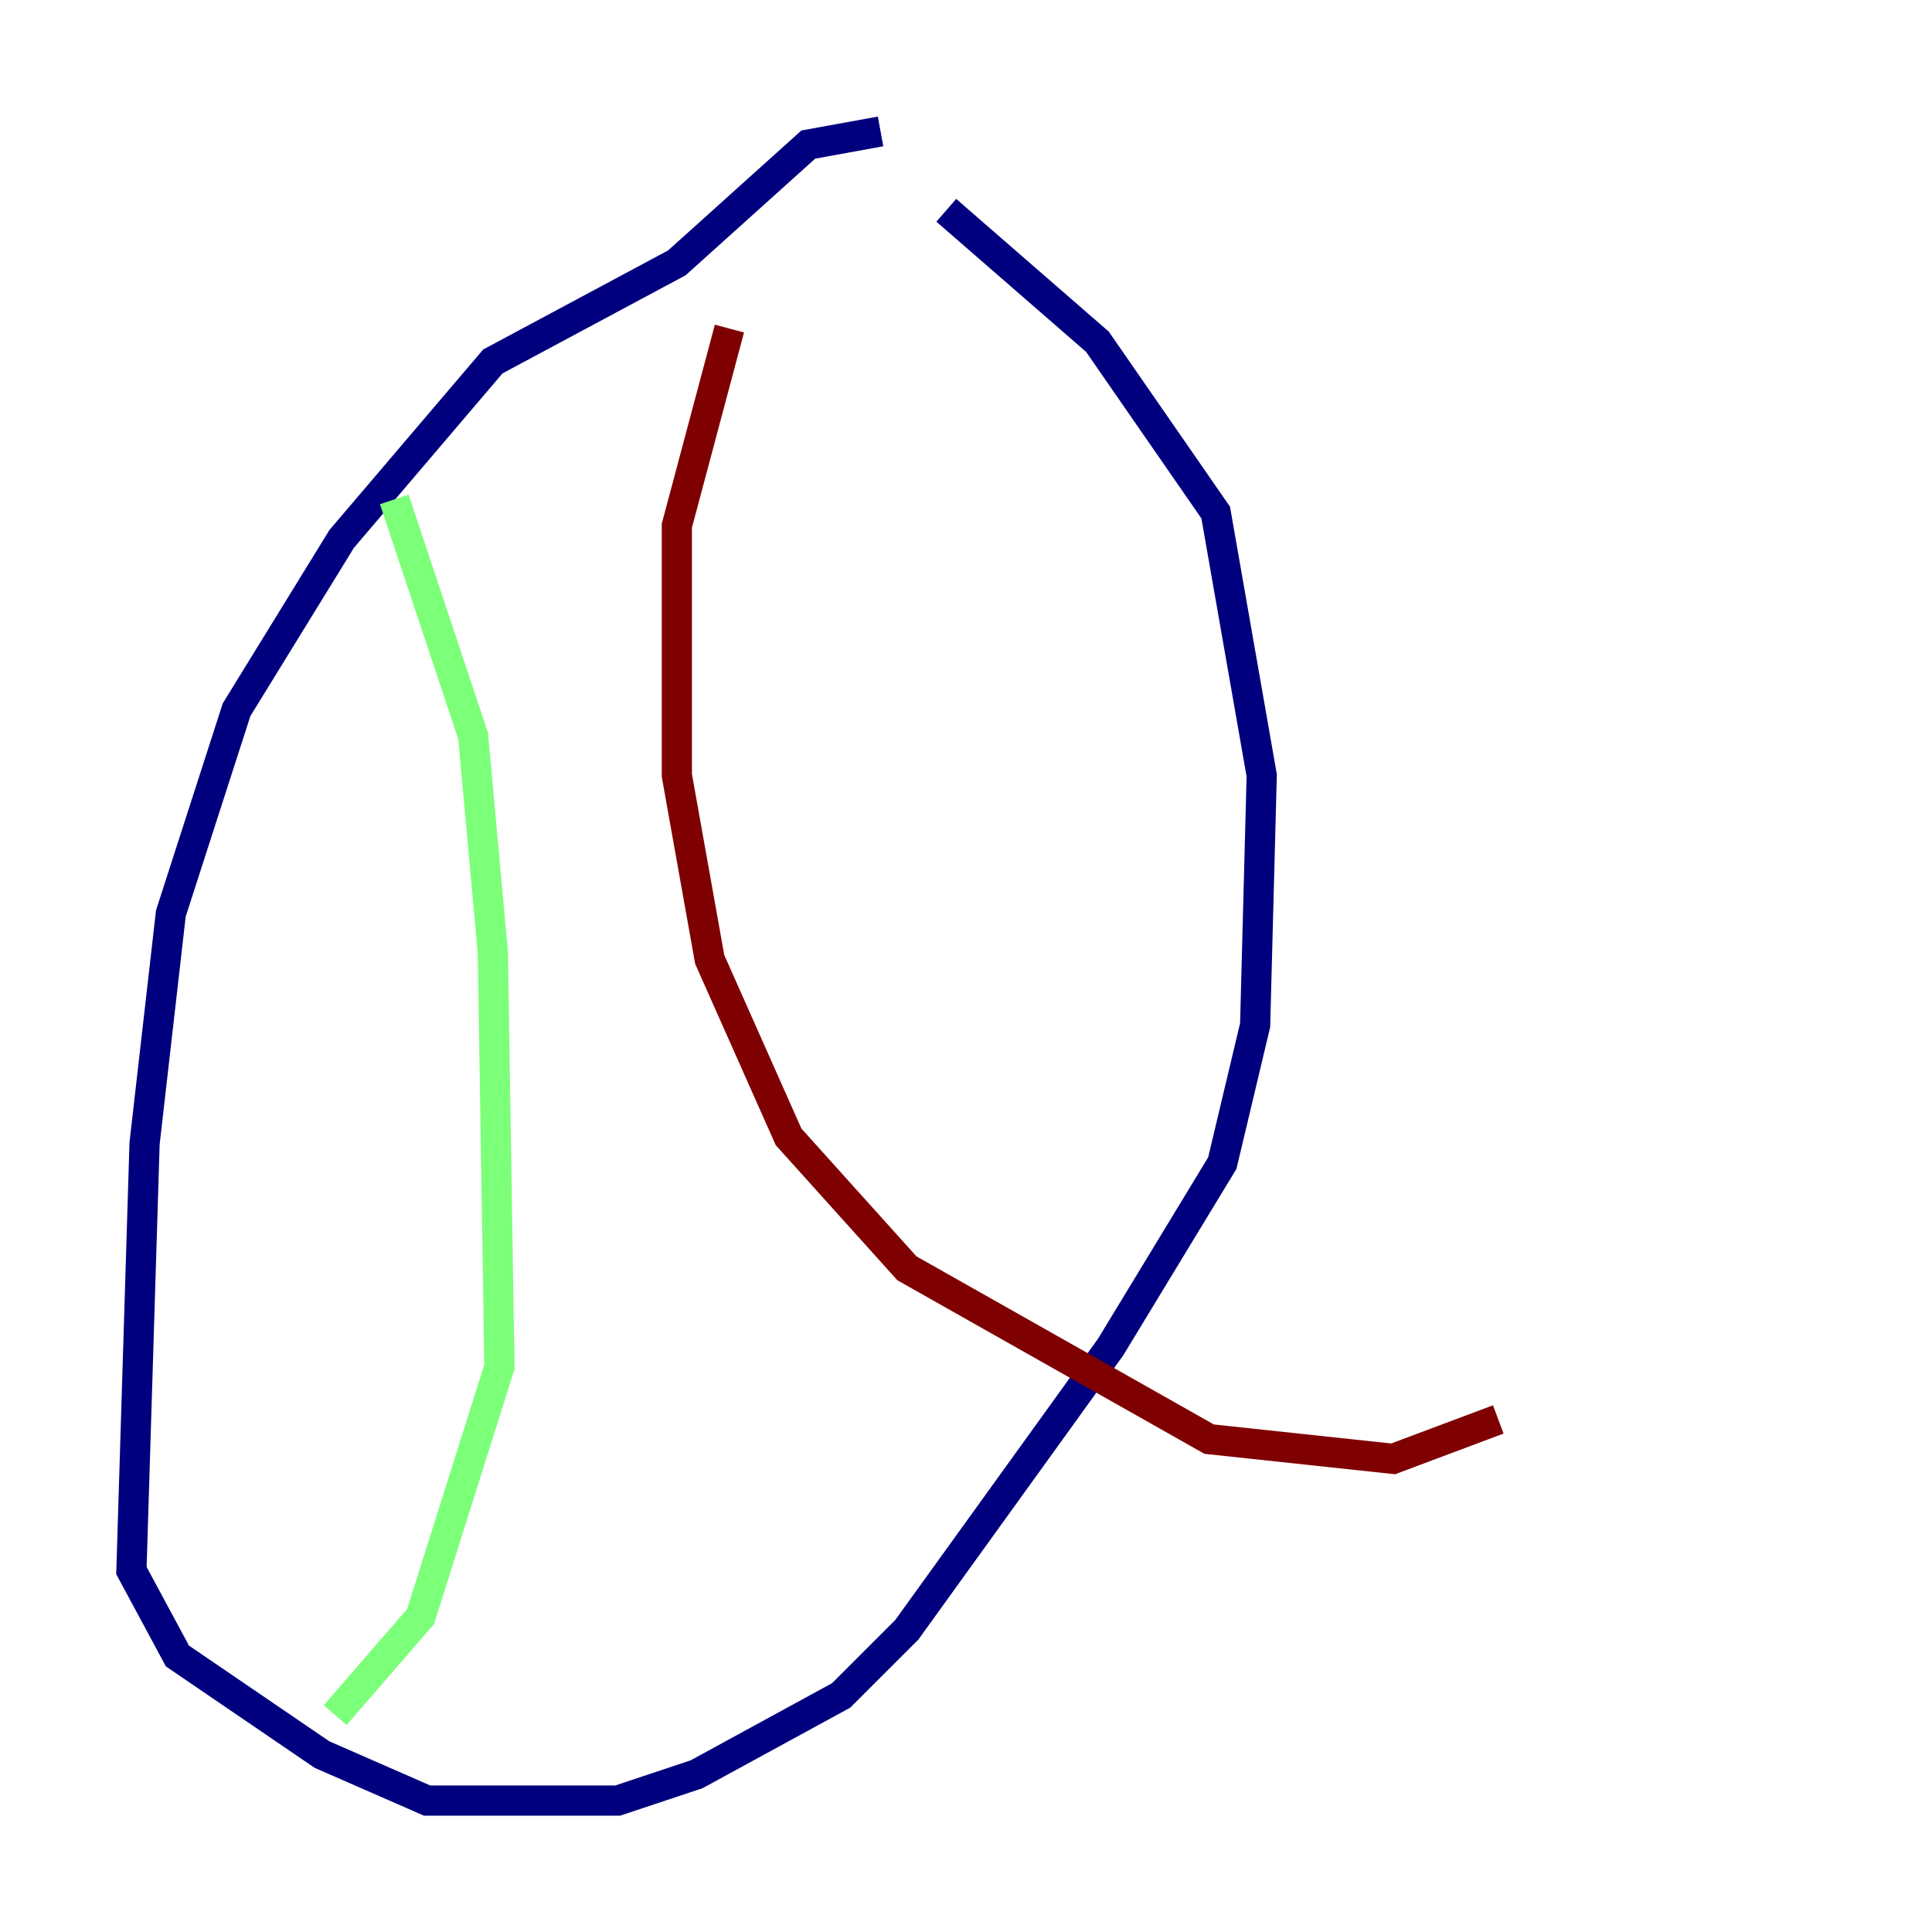 <?xml version="1.0" encoding="utf-8" ?>
<svg baseProfile="tiny" height="128" version="1.2" viewBox="0,0,128,128" width="128" xmlns="http://www.w3.org/2000/svg" xmlns:ev="http://www.w3.org/2001/xml-events" xmlns:xlink="http://www.w3.org/1999/xlink"><defs /><polyline fill="none" points="58.34,8.707 53.551,9.578 44.843,17.415 32.653,23.946 22.64,35.701 15.674,47.02 11.32,60.517 9.578,75.755 8.707,104.054 11.755,109.714 21.333,116.245 28.299,119.293 40.925,119.293 46.15,117.551 55.728,112.326 60.082,107.973 73.578,89.252 80.98,77.061 83.156,67.918 83.592,51.374 80.544,33.959 72.707,22.64 62.694,13.932" stroke="#00007f" stroke-width="2" /><polyline fill="none" points="26.122,33.088 31.347,48.762 32.653,63.129 33.088,90.558 27.864,107.102 22.204,113.633" stroke="#7cff79" stroke-width="2" /><polyline fill="none" points="48.327,21.769 44.843,34.83 44.843,51.374 47.02,63.565 52.245,75.32 60.082,84.027 80.109,95.347 92.299,96.653 99.265,94.041" stroke="#7f0000" stroke-width="2" /></svg>